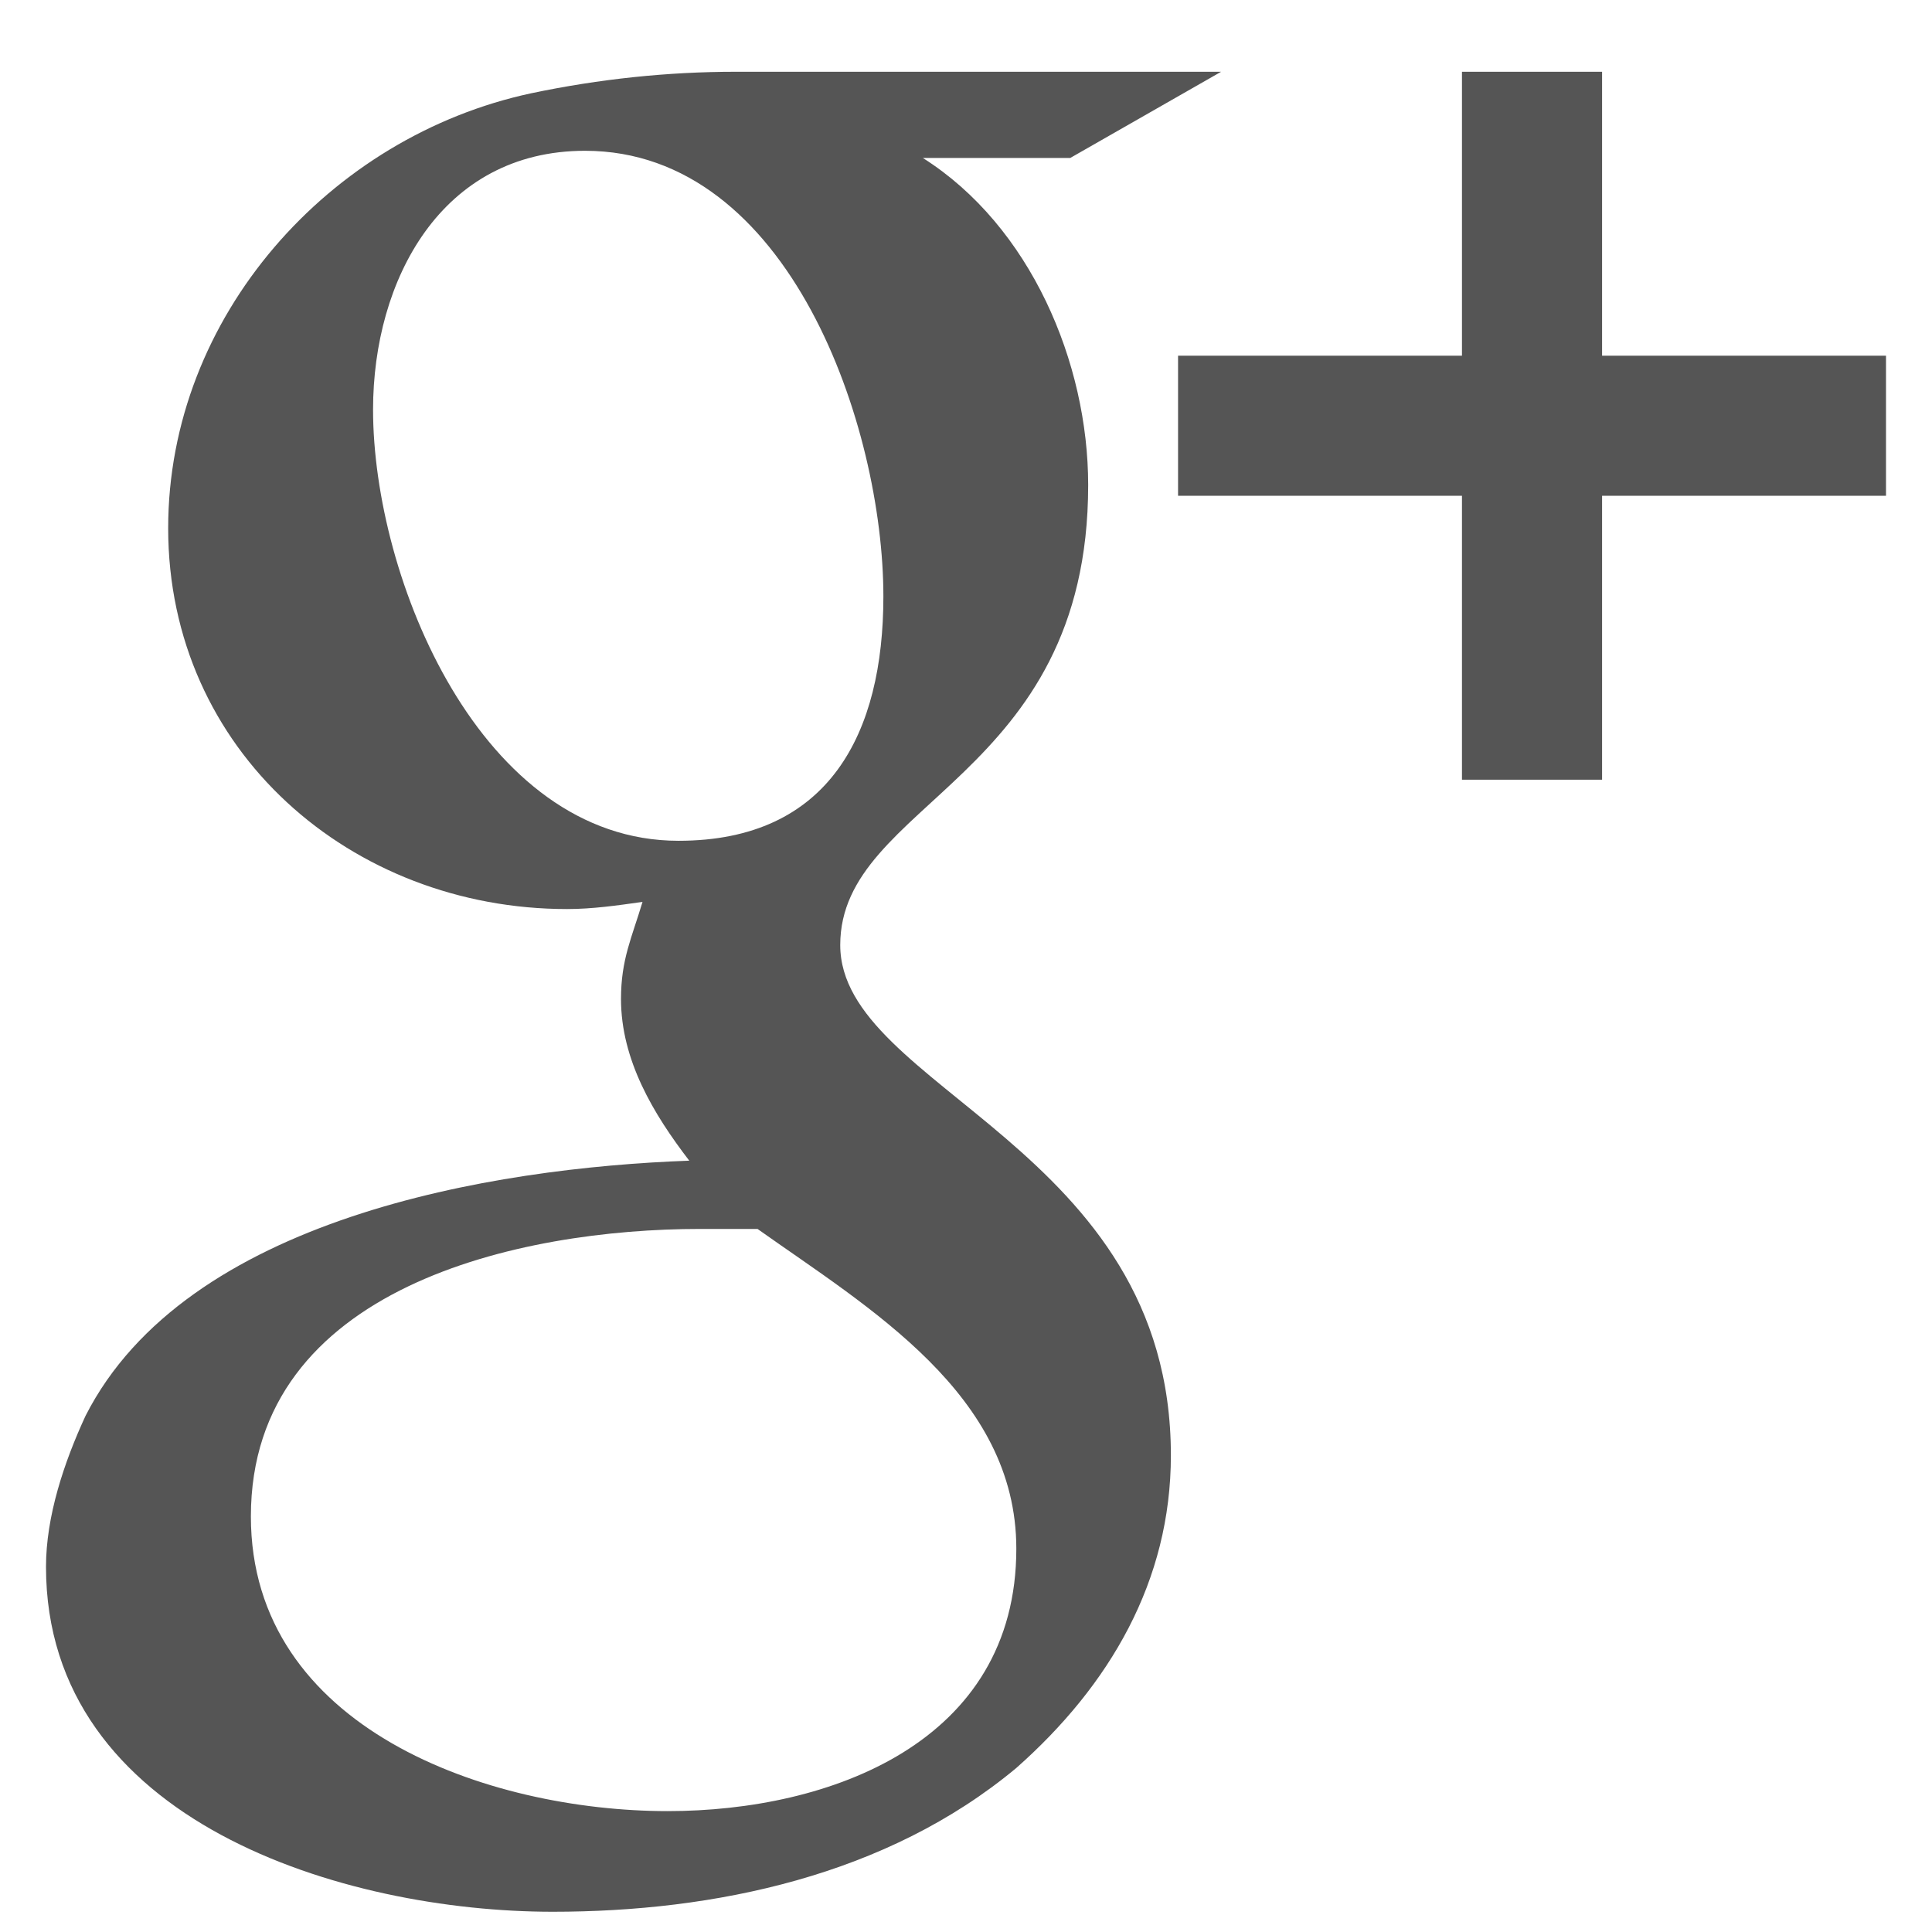 <svg width="21" height="21" viewBox="0 0 21 21" fill="none" xmlns="http://www.w3.org/2000/svg">
<path d="M20.5 3.866V5.389H17.414V8.475H15.891V5.389H12.805V3.866H15.891V0.78H17.414V3.866H20.5ZM12.727 15.819C12.727 17.186 12.062 18.319 11.047 19.217C9.641 20.389 7.766 20.78 6.008 20.78C3.742 20.78 0.5 19.803 0.5 17.03C0.5 16.483 0.695 15.897 0.93 15.389C2.023 13.241 5.344 12.694 7.492 12.616C7.102 12.108 6.75 11.522 6.75 10.858C6.75 10.428 6.867 10.194 6.984 9.803C6.711 9.842 6.438 9.881 6.164 9.881C3.82 9.881 1.828 8.163 1.828 5.741C1.828 3.436 3.586 1.483 5.773 1.014C6.516 0.858 7.258 0.78 8 0.78H13.273L11.633 1.717H10.031C11.203 2.459 11.828 3.944 11.828 5.272C11.828 8.475 9.133 8.709 9.133 10.272C9.133 11.835 12.727 12.46 12.727 15.819ZM9.602 6.483C9.602 4.647 8.586 1.639 6.359 1.639C4.797 1.639 4.055 3.045 4.055 4.452C4.055 6.288 5.227 9.139 7.375 9.139C9.016 9.139 9.602 7.967 9.602 6.483ZM11.047 16.834C11.047 15.155 9.445 14.217 8.234 13.358C8.039 13.358 7.844 13.358 7.609 13.358C5.656 13.358 2.727 13.983 2.727 16.483C2.727 18.788 5.305 19.686 7.258 19.686C9.016 19.686 11.047 18.944 11.047 16.834Z" fill="#555555"/>
</svg>
